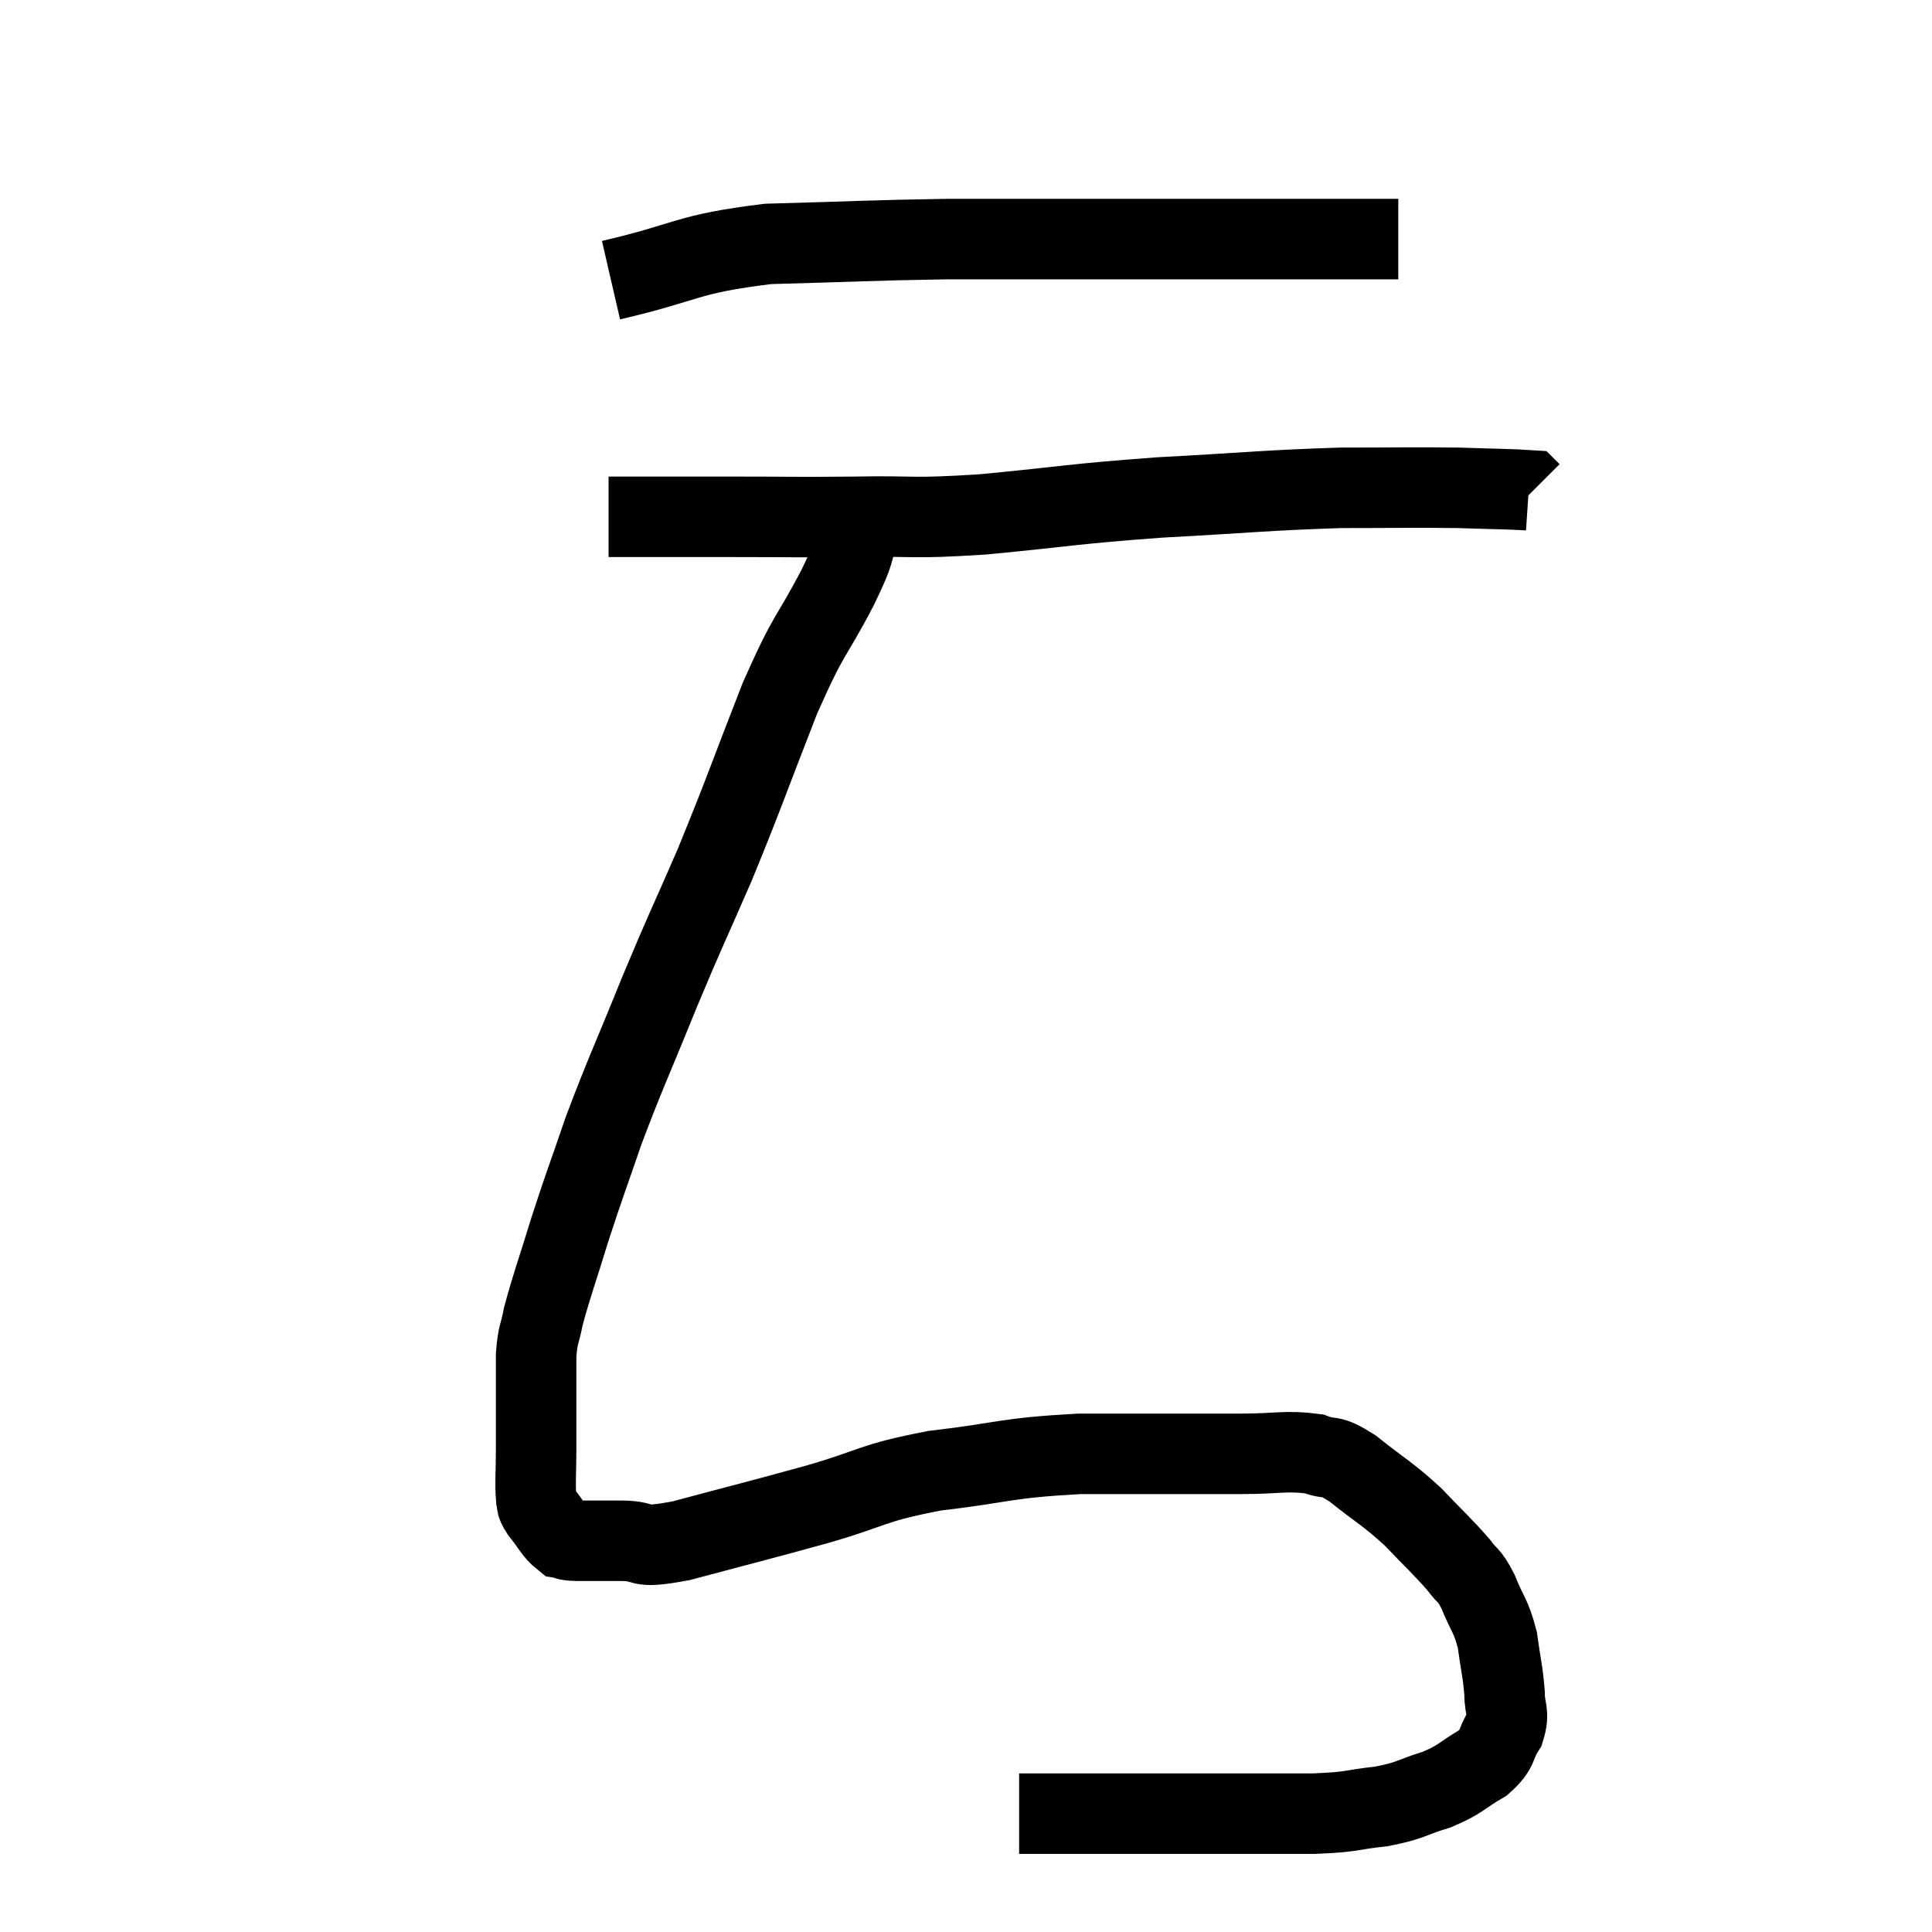 <svg width="48" height="48" viewBox="0 0 48 48" xmlns="http://www.w3.org/2000/svg"><path d="M 15.18 6.96 C 17.13 6.51, 16.995 6.315, 19.08 6.06 C 21.3 6, 21.63 5.97, 23.52 5.94 C 25.08 5.94, 24.975 5.94, 26.64 5.94 C 28.41 5.94, 28.59 5.94, 30.18 5.94 C 31.59 5.94, 31.95 5.94, 33 5.94 C 33.69 5.94, 33.945 5.94, 34.38 5.94 L 34.74 5.94" fill="none" stroke="black" stroke-width="2"></path><path d="M 15.12 12.84 C 16.68 12.84, 16.71 12.84, 18.24 12.84 C 19.74 12.84, 19.695 12.855, 21.24 12.84 C 22.83 12.81, 22.53 12.9, 24.42 12.78 C 26.61 12.57, 26.58 12.525, 28.8 12.36 C 31.05 12.24, 31.44 12.18, 33.3 12.12 C 34.77 12.12, 35.07 12.105, 36.24 12.12 C 37.11 12.15, 37.53 12.15, 37.98 12.18 L 38.04 12.24" fill="none" stroke="black" stroke-width="2"></path><path d="M 21.36 13.2 C 21.09 13.89, 21.315 13.545, 20.82 14.58 C 20.1 15.96, 20.145 15.615, 19.38 17.34 C 18.57 19.41, 18.51 19.65, 17.76 21.48 C 17.07 23.07, 17.07 23.01, 16.38 24.66 C 15.69 26.37, 15.555 26.61, 15 28.08 C 14.58 29.31, 14.535 29.385, 14.16 30.54 C 13.83 31.62, 13.71 31.92, 13.5 32.7 C 13.41 33.18, 13.365 33.105, 13.32 33.66 C 13.32 34.29, 13.32 34.335, 13.32 34.92 C 13.32 35.46, 13.32 35.43, 13.32 36 C 13.32 36.6, 13.29 36.81, 13.32 37.2 C 13.38 37.38, 13.275 37.305, 13.44 37.56 C 13.71 37.89, 13.755 38.04, 13.98 38.22 C 14.16 38.25, 13.98 38.265, 14.34 38.28 C 14.88 38.28, 14.775 38.28, 15.42 38.28 C 16.17 38.28, 15.705 38.505, 16.92 38.28 C 18.6 37.83, 18.705 37.815, 20.28 37.38 C 21.75 36.96, 21.585 36.855, 23.22 36.54 C 25.02 36.33, 24.915 36.225, 26.82 36.12 C 28.83 36.12, 29.385 36.12, 30.84 36.12 C 31.74 36.12, 31.95 36.03, 32.64 36.12 C 33.12 36.3, 32.985 36.09, 33.6 36.48 C 34.35 37.08, 34.44 37.08, 35.1 37.68 C 35.67 38.28, 35.835 38.415, 36.24 38.88 C 36.48 39.21, 36.48 39.075, 36.72 39.54 C 36.96 40.14, 37.035 40.11, 37.2 40.74 C 37.29 41.4, 37.335 41.505, 37.38 42.06 C 37.38 42.51, 37.515 42.525, 37.38 42.96 C 37.11 43.38, 37.26 43.425, 36.84 43.8 C 36.27 44.13, 36.33 44.19, 35.7 44.46 C 35.01 44.67, 35.085 44.73, 34.32 44.88 C 33.48 44.97, 33.69 45.015, 32.64 45.06 C 31.38 45.06, 31.5 45.06, 30.12 45.06 C 28.62 45.06, 28.32 45.06, 27.12 45.06 C 26.22 45.06, 25.77 45.06, 25.32 45.06 C 25.32 45.06, 25.32 45.06, 25.32 45.06 L 25.32 45.06" fill="none" stroke="black" stroke-width="2"></path></svg>